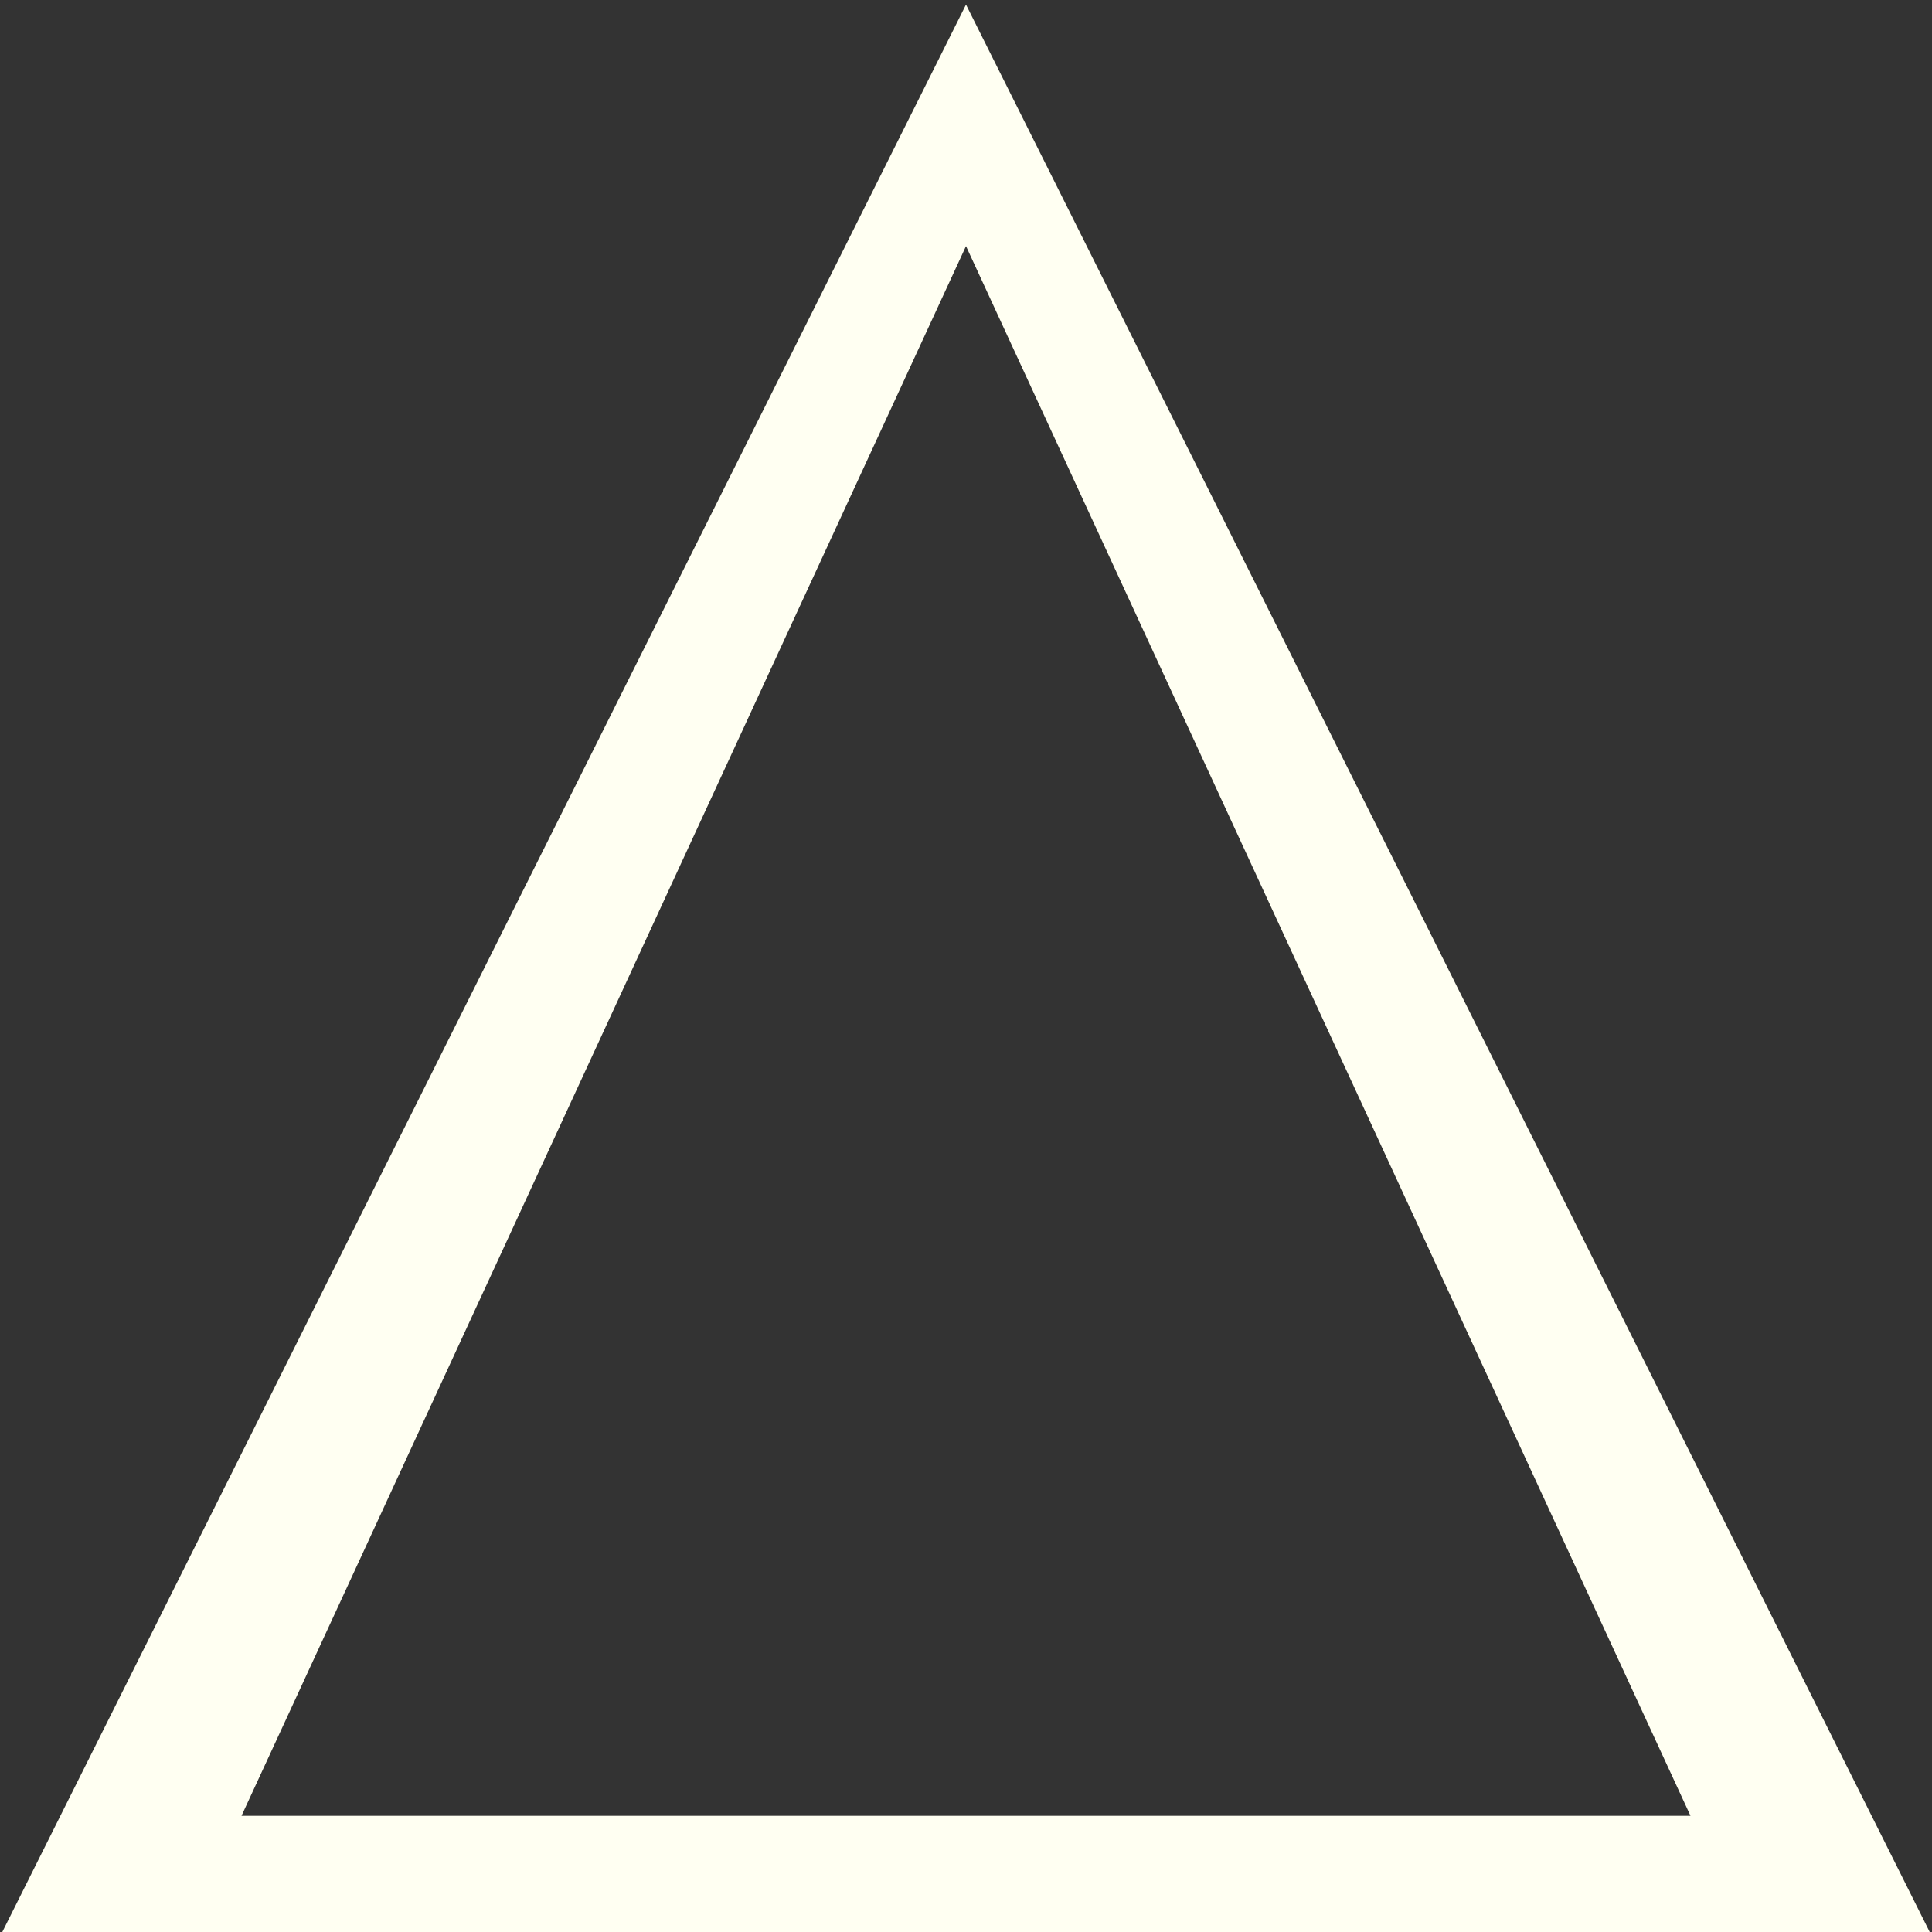 <svg width="16" height="16" xmlns="http://www.w3.org/2000/svg">
 <rect width="100%" height="100%" fill="#333333" stroke="none"/>
 <title/>

 <g>
  <title>background</title>
  <rect fill="none" id="canvas_background" height="402" width="582" y="-1" x="-1"/>
 </g>
 <g>
  <title>Layer 1</title>
  <path fill="#fffff2" id="Triangle 155 copy" d="m8,0.038l8,16l-16,0l8,-16zm0,2l-6,13l12,0l-6,-13zm0,0"/>
 </g>
</svg>